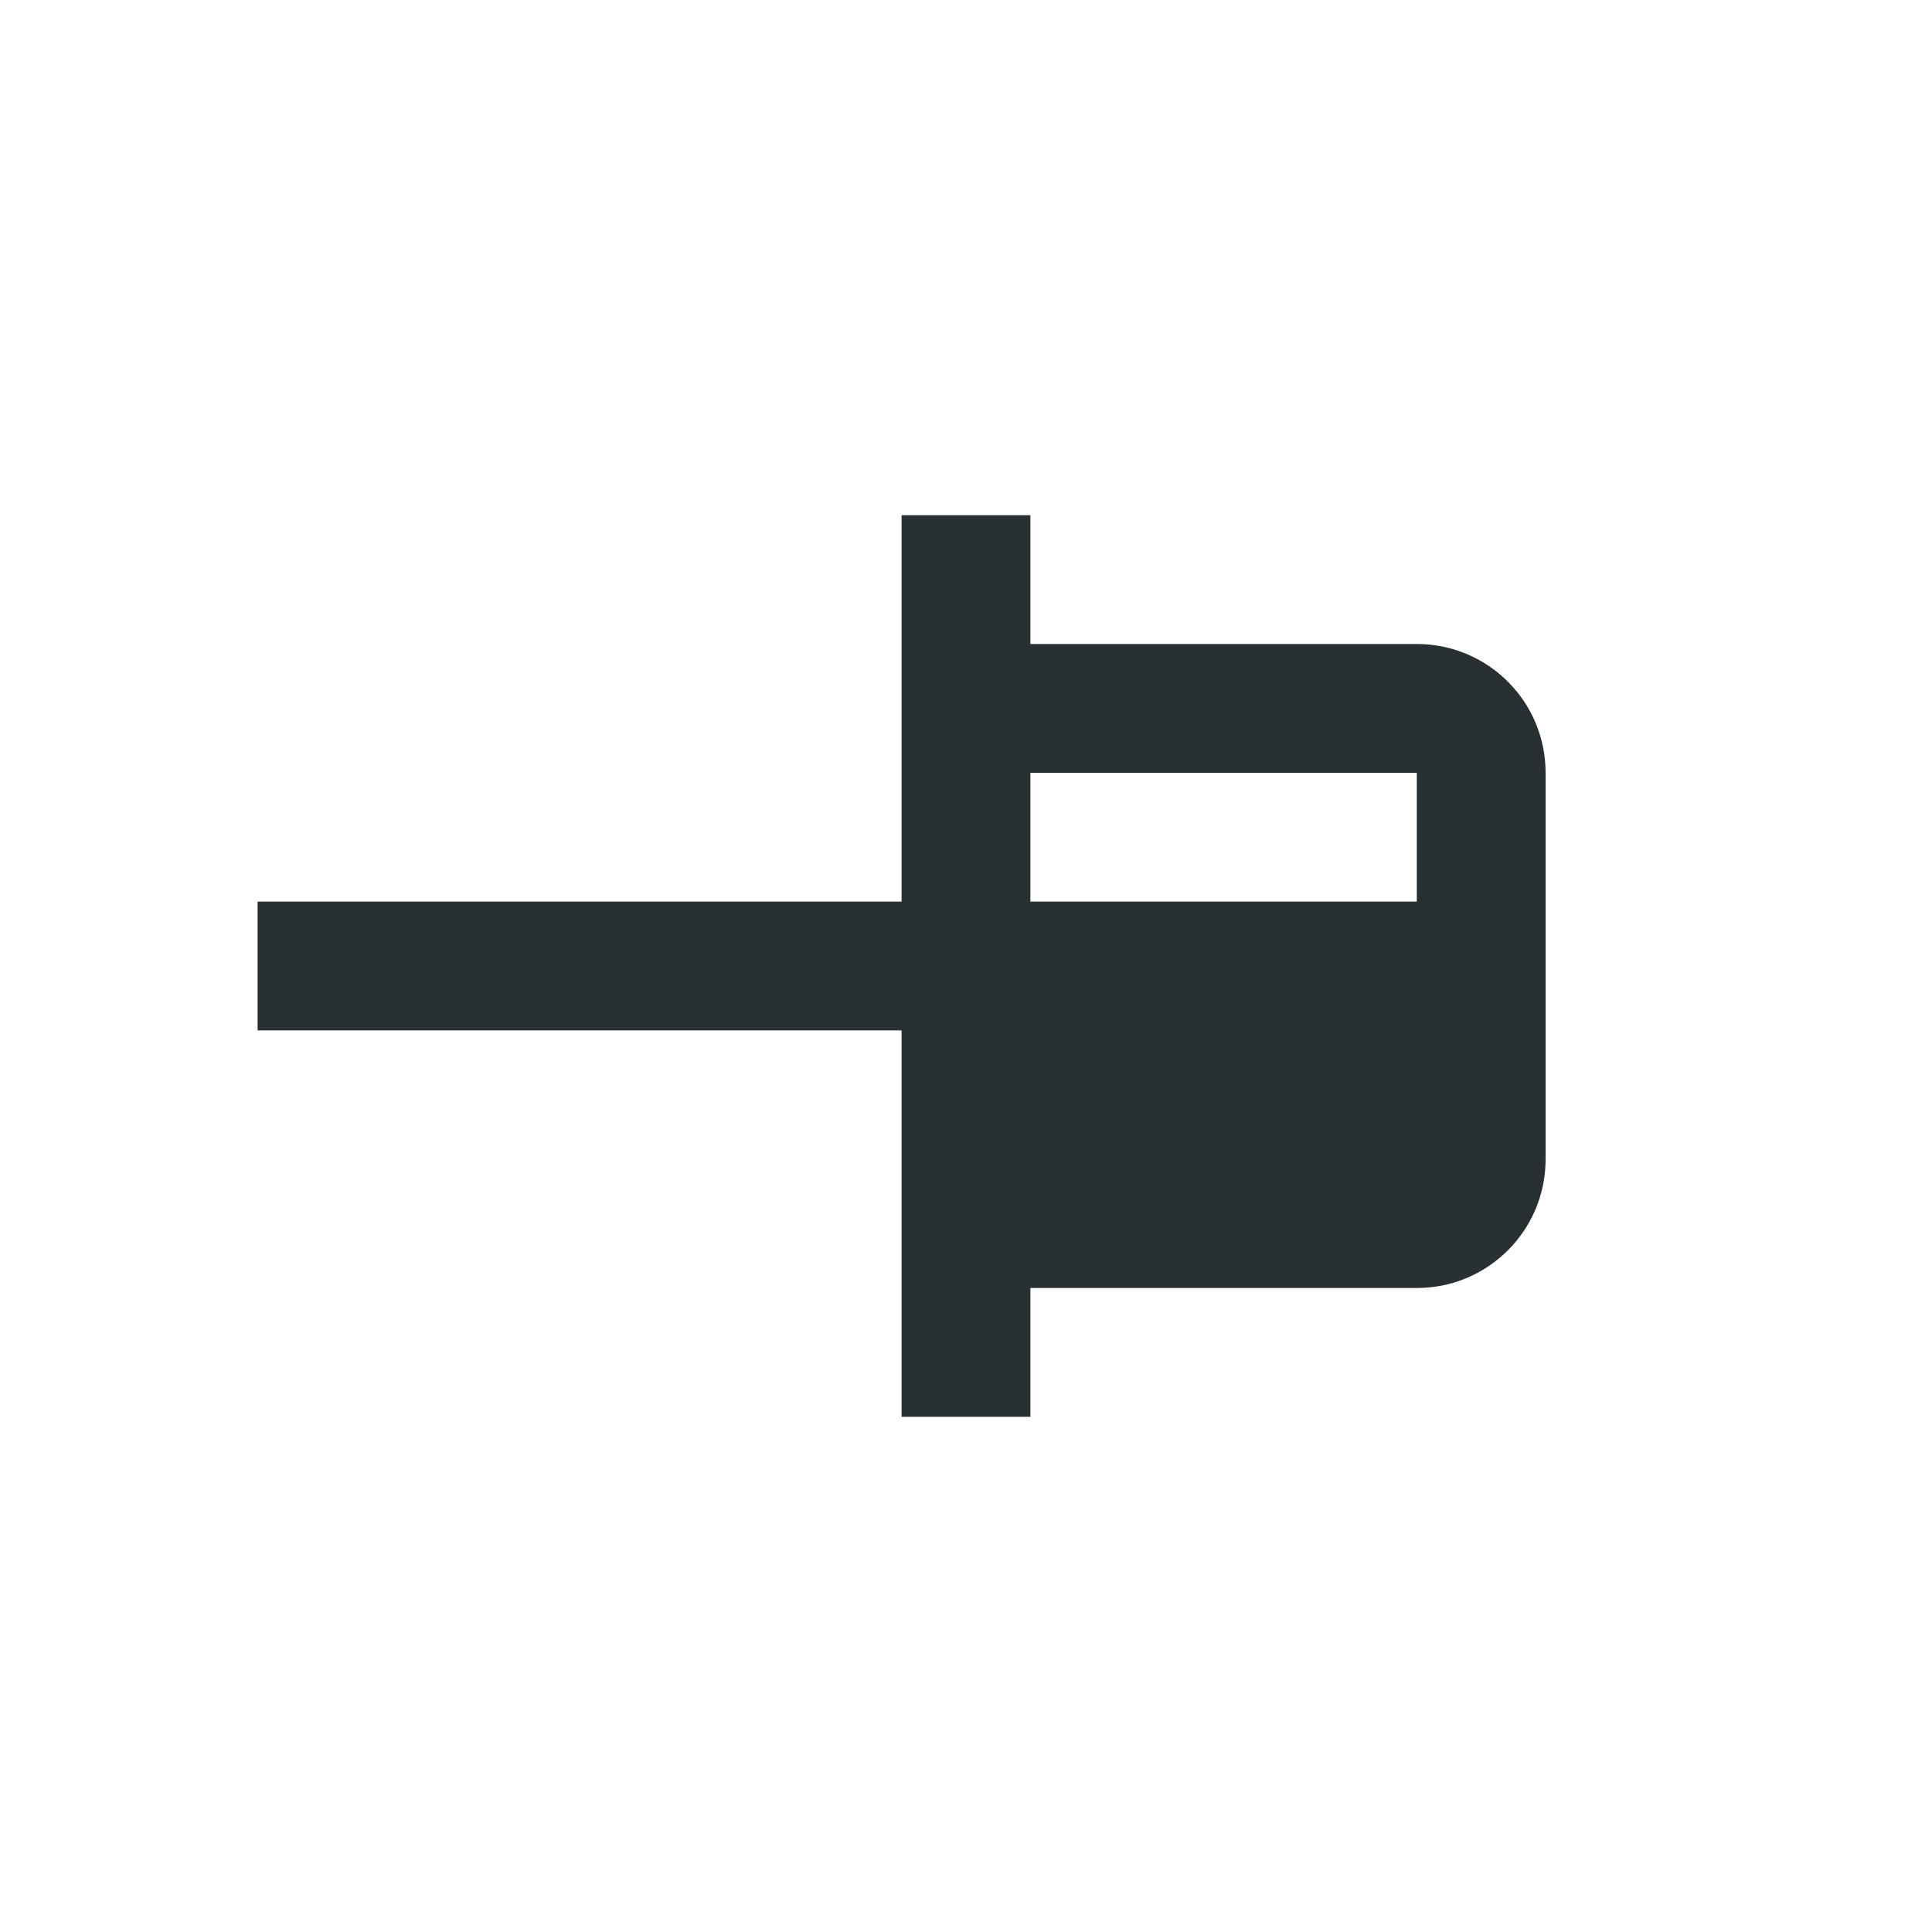 <svg ti:v='1' width='15' height='15' viewBox='0,0,15,15' xmlns='http://www.w3.org/2000/svg' xmlns:ti='urn:schemas-jetbrains-com:tisvg'><g><path fill-rule='evenodd' d='M0,0L15,0L15,15L0,15Z' fill='#FFFFFF' opacity='0'/><path fill-rule='evenodd' d='M11,7L8,7L8,6L11,6M11,5L8,5L8,4L7,4L7,7L2,7L2,8L7,8L7,11L8,11L8,10L11,10C11.553,10,12,9.553,12,9L12,6C12,5.447,11.553,5,11,5Z' fill='#293033'/></g></svg>